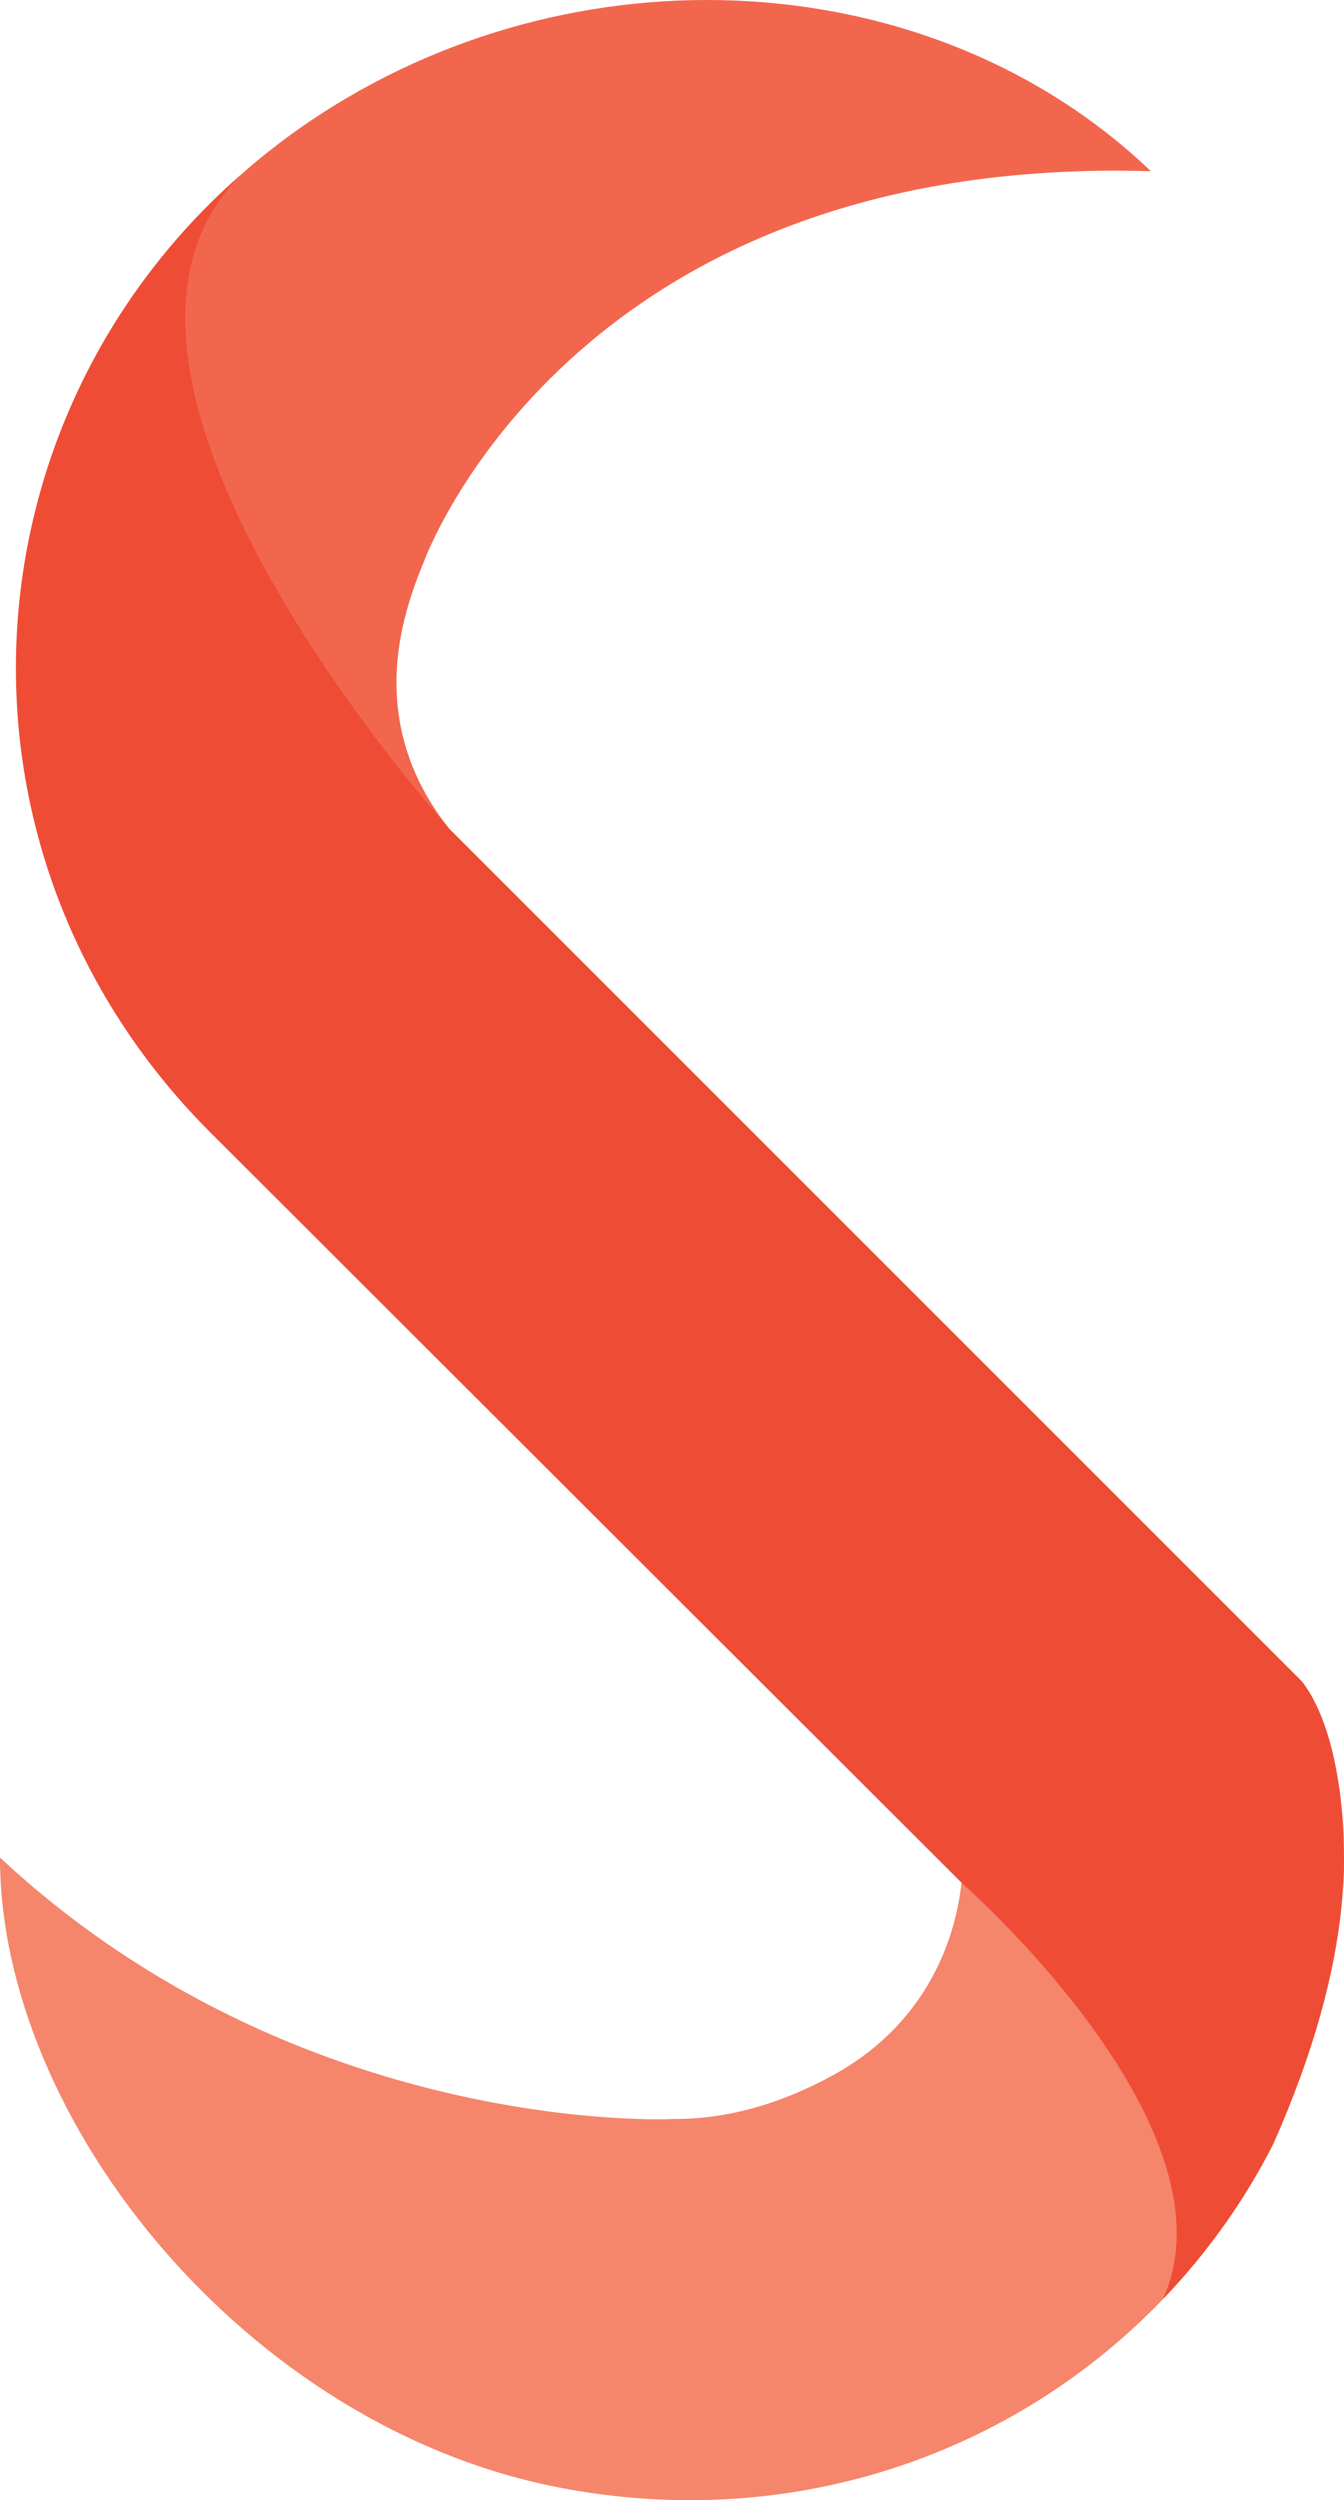 <svg version="1.1" id="图层_1" x="0px" y="0px" width="90.848px" height="168.992px" viewBox="0 0 90.848 168.992" enable-background="new 0 0 90.848 168.992" xml:space="preserve" xmlns:xml="http://www.w3.org/XML/1998/namespace" xmlns="http://www.w3.org/2000/svg" xmlns:xlink="http://www.w3.org/1999/xlink">
  <path fill="#EF4C35" d="M88.003,113.646L30.375,56.019c-0.04-0.044-2.529-2.895-3.562-5.648
	C24.482,44.142,5.336,22.152,16.552,11.57C-2.785,28.267-4.451,57.719,14.089,76.414l50.904,50.839
	c0.009-0.076,0.559,2.267,0.556,2.306c4.676,4.215,15.063,16.25,13.055,25.852c2.961-3.084,5.486-6.604,7.46-10.484
	c2.798-6.301,4.171-11.629,4.62-16.102c0.02-0.199,0.037-0.4,0.053-0.604c0.039-0.469,0.072-0.934,0.094-1.383
	c0.004-0.096,0.004-0.19,0.01-0.285c0.02-0.62-0.002-1.803-0.002-1.803S90.847,117.302,88.003,113.646z" class="color c1"/>
  <path fill="#F2664E" d="M27.519,41.184c0.315-1.116,0.692-2.165,1.113-3.162H28.63c0,0,9.854-27.607,49.164-26.45
	C63.091-2.504,38.806-3.87,20.949,8.194c-1.559,1.053-3.021,2.184-4.397,3.375C2.355,24.965,30.186,55.81,30.375,56.019
	C27.049,51.88,25.917,46.85,27.519,41.184z" class="color c2"/>
  <path fill="#F5856B" d="M64.994,127.253c-0.586,5.252-3.386,10.049-8.508,12.912c-3.793,2.121-7.542,3.104-11.065,3.055l0.007,0.009
	c0,0-25.129,1.235-45.428-17.672c0,17.745,16.647,38.485,37.808,42.579c15.813,3.063,30.804-2.313,40.797-12.727
	C83.191,145.355,69.669,131.466,64.994,127.253z" class="color c3"/>
</svg>